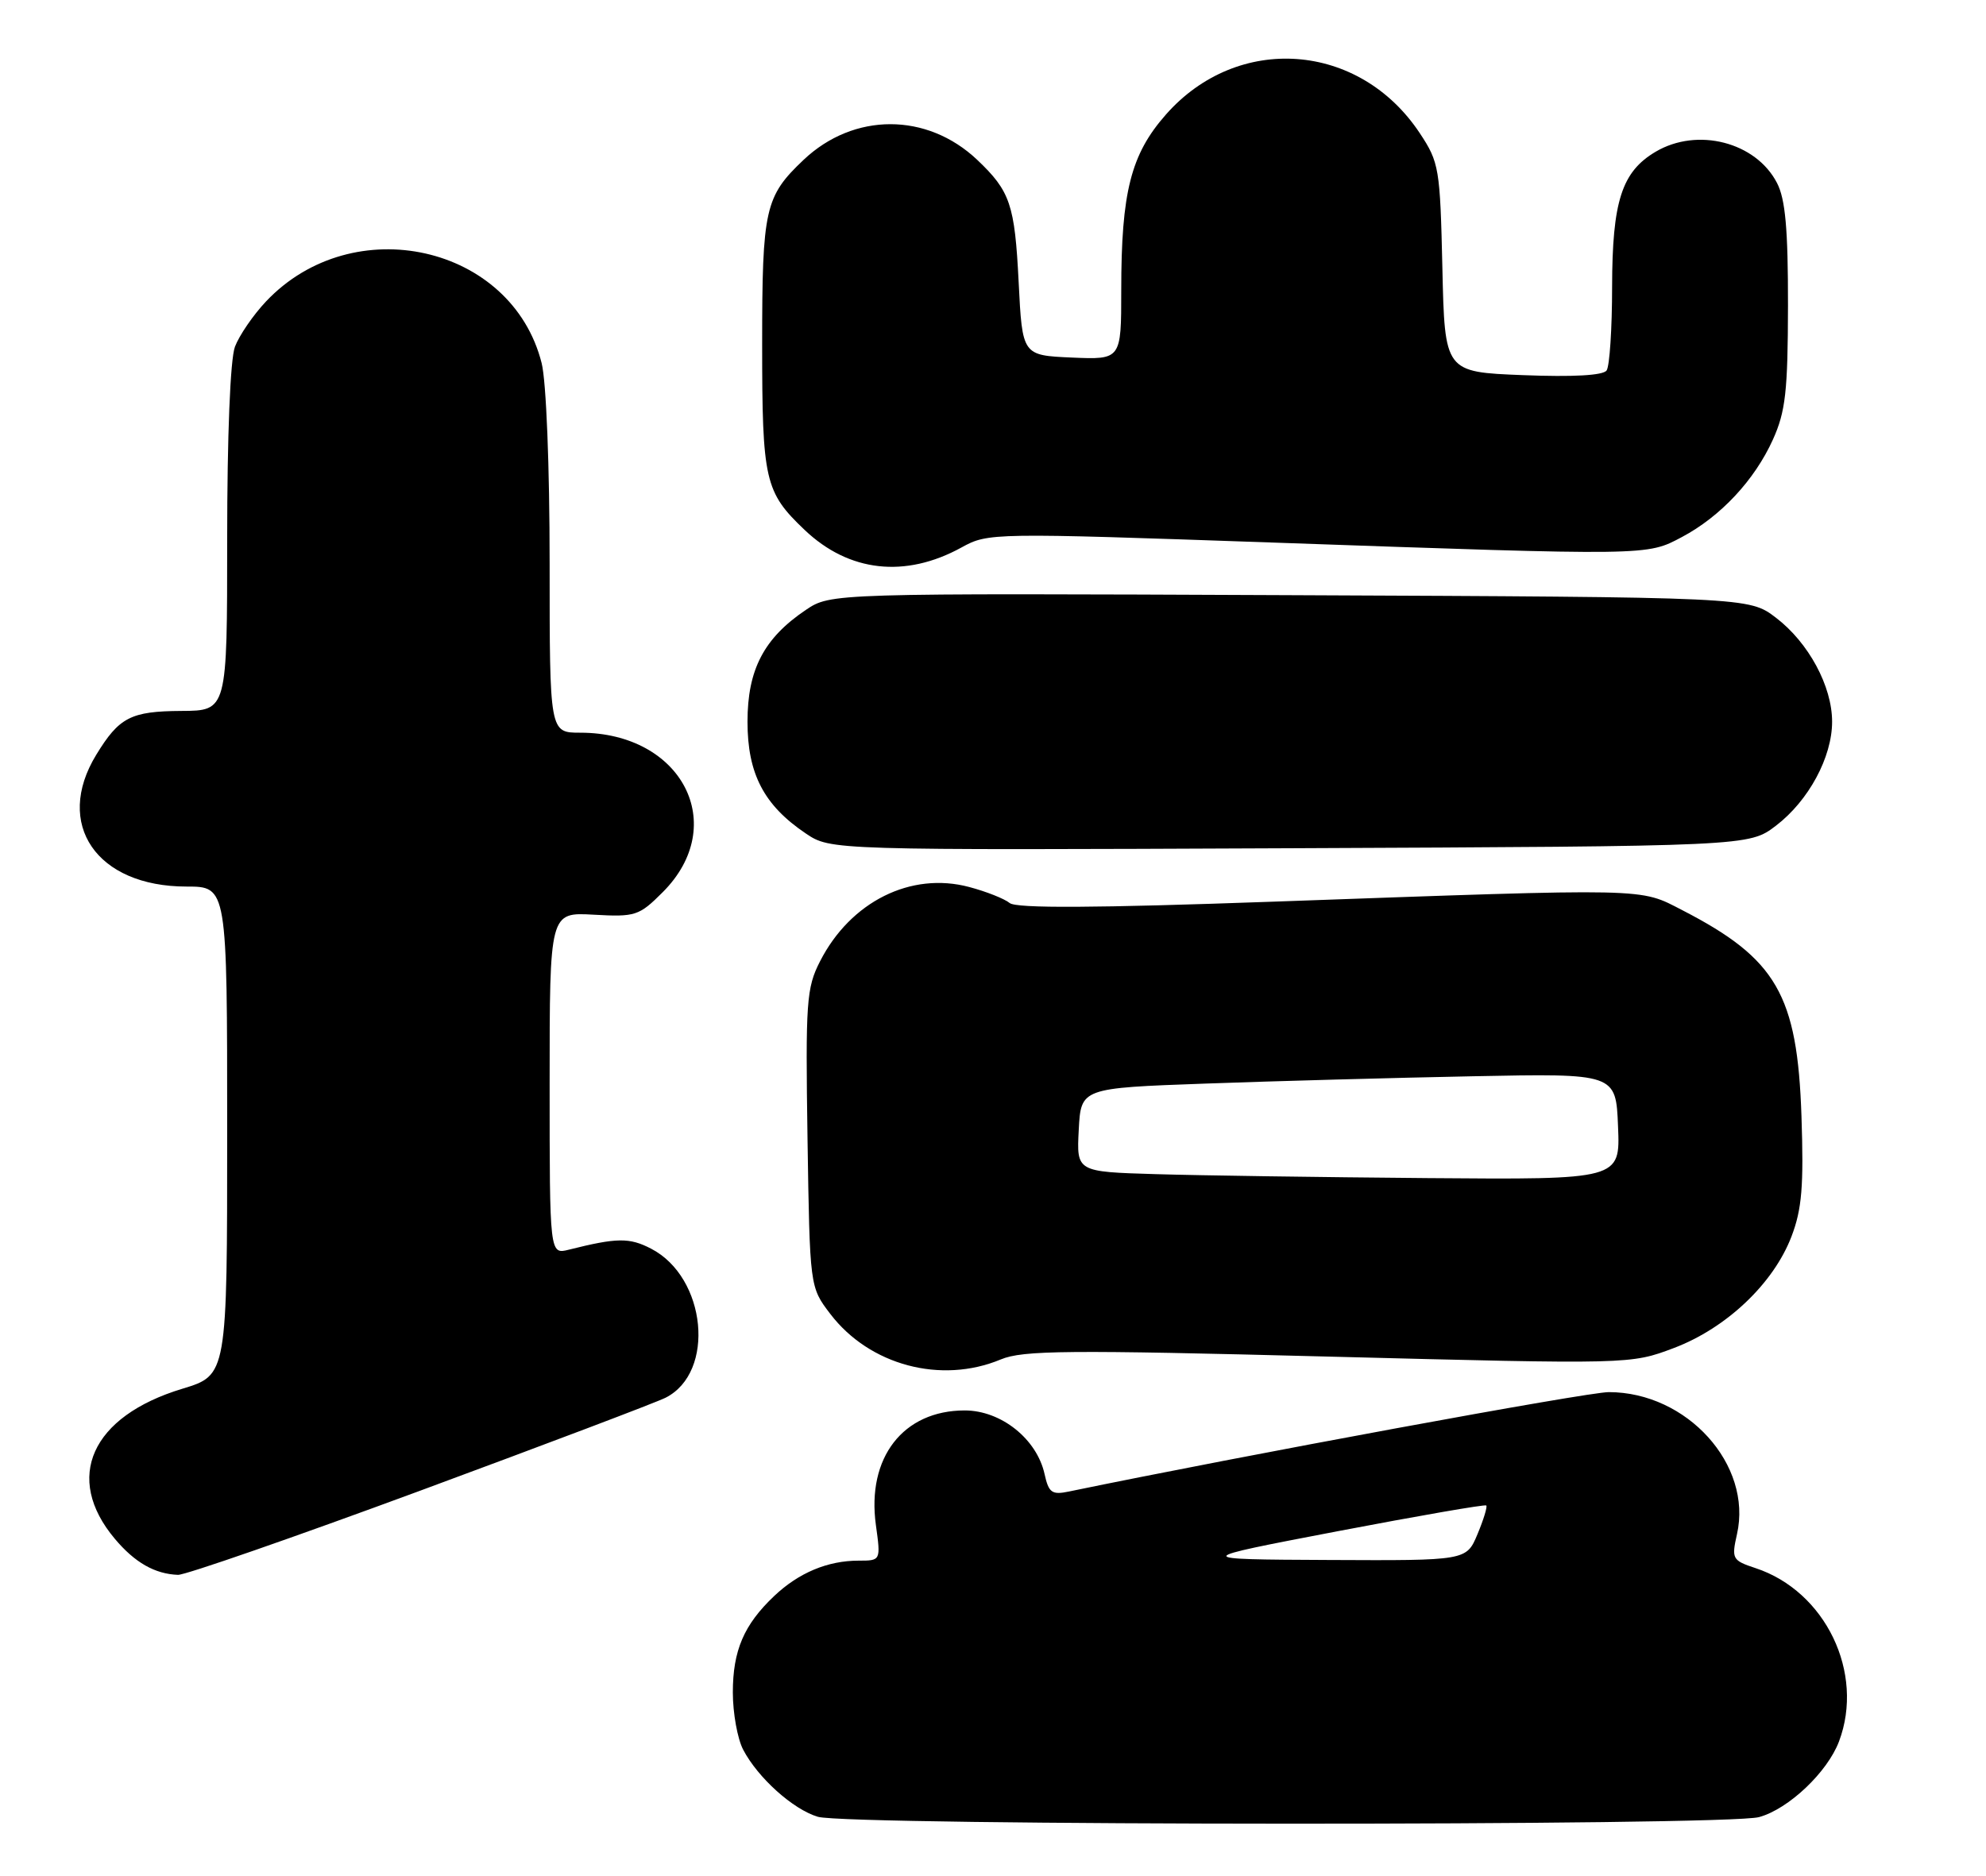 <?xml version="1.0" encoding="UTF-8" standalone="no"?>
<!DOCTYPE svg PUBLIC "-//W3C//DTD SVG 1.1//EN" "http://www.w3.org/Graphics/SVG/1.1/DTD/svg11.dtd" >
<svg xmlns="http://www.w3.org/2000/svg" xmlns:xlink="http://www.w3.org/1999/xlink" version="1.1" viewBox="0 0 271 256">
 <g >
 <path fill="currentColor"
d=" M 240.04 248.00 C 244.07 246.89 249.36 241.87 250.94 237.68 C 254.47 228.32 249.10 217.17 239.55 214.02 C 236.38 212.97 236.26 212.76 237.02 209.39 C 239.16 199.92 230.21 190.00 219.52 190.00 C 216.60 190.00 169.73 198.63 145.84 203.57 C 143.54 204.05 143.10 203.73 142.54 201.20 C 141.49 196.40 136.61 192.50 131.64 192.50 C 123.24 192.50 118.25 198.94 119.52 208.14 C 120.19 213.00 120.19 213.00 117.16 213.00 C 112.95 213.00 109.00 214.65 105.66 217.81 C 101.51 221.74 100.00 225.26 100.00 231.00 C 100.00 233.80 100.63 237.31 101.41 238.80 C 103.41 242.63 108.21 246.95 111.60 247.96 C 115.72 249.19 235.62 249.23 240.04 248.00 Z  M 57.29 203.47 C 74.46 197.12 89.55 191.41 90.83 190.76 C 97.67 187.29 96.41 174.33 88.84 170.42 C 85.88 168.89 84.20 168.91 77.62 170.56 C 75.00 171.22 75.00 171.22 75.00 147.86 C 75.00 124.50 75.00 124.50 81.01 124.84 C 86.71 125.16 87.20 125.00 90.43 121.77 C 99.59 112.61 93.08 100.00 79.18 100.00 C 75.00 100.00 75.00 100.00 75.00 76.94 C 75.00 63.64 74.54 52.06 73.91 49.56 C 69.85 33.44 48.18 28.58 36.31 41.13 C 34.56 42.98 32.65 45.77 32.06 47.32 C 31.42 49.01 31.00 59.47 31.00 73.57 C 31.00 97.00 31.00 97.00 24.75 97.03 C 17.85 97.07 16.26 97.89 13.13 103.02 C 7.35 112.49 13.18 121.00 25.45 121.00 C 31.00 121.00 31.00 121.00 31.00 154.34 C 31.00 187.68 31.00 187.68 24.88 189.54 C 12.45 193.30 8.67 201.70 15.67 210.02 C 18.40 213.27 21.13 214.82 24.29 214.94 C 25.28 214.97 40.13 209.81 57.29 203.47 Z  M 136.56 185.54 C 139.57 184.28 145.72 184.23 181.27 185.15 C 222.50 186.21 222.50 186.21 228.41 183.98 C 235.59 181.26 242.01 175.17 244.46 168.75 C 245.88 165.03 246.14 161.89 245.82 152.32 C 245.26 135.79 242.42 130.86 229.61 124.25 C 223.63 121.17 225.62 121.21 173.78 123.06 C 149.44 123.93 138.69 123.99 137.78 123.25 C 137.08 122.67 134.59 121.68 132.25 121.06 C 124.31 118.94 116.06 123.05 111.90 131.20 C 110.04 134.83 109.91 136.72 110.19 155.40 C 110.50 175.66 110.50 175.66 113.30 179.33 C 118.65 186.34 128.41 188.94 136.56 185.54 Z  M 242.34 112.69 C 246.79 109.29 250.00 103.35 250.00 98.50 C 250.00 93.65 246.79 87.71 242.34 84.31 C 238.66 81.50 238.66 81.50 176.01 81.23 C 113.36 80.96 113.36 80.96 109.95 83.25 C 104.24 87.10 102.00 91.39 102.00 98.50 C 102.00 105.61 104.24 109.90 109.95 113.75 C 113.36 116.04 113.36 116.04 176.01 115.77 C 238.66 115.50 238.66 115.50 242.34 112.69 Z  M 131.20 74.72 C 134.85 72.71 135.28 72.71 173.70 74.05 C 225.19 75.86 224.68 75.86 229.50 73.30 C 234.79 70.49 239.42 65.53 241.92 60.00 C 243.65 56.18 243.96 53.41 243.98 41.70 C 243.99 31.29 243.63 27.18 242.48 24.97 C 239.60 19.39 231.62 17.34 225.92 20.71 C 221.30 23.44 220.00 27.47 219.98 39.15 C 219.98 44.84 219.64 49.98 219.23 50.56 C 218.76 51.24 214.68 51.47 207.82 51.20 C 197.14 50.78 197.14 50.78 196.82 36.56 C 196.51 22.98 196.38 22.16 193.74 18.18 C 185.49 5.72 168.89 4.50 159.09 15.64 C 154.31 21.06 153.00 26.23 153.00 39.59 C 153.00 49.09 153.00 49.09 146.25 48.80 C 139.50 48.50 139.50 48.50 139.00 38.50 C 138.47 27.91 137.85 26.09 133.34 21.81 C 126.49 15.33 116.51 15.33 109.66 21.81 C 104.38 26.81 104.00 28.50 104.00 47.00 C 104.00 65.58 104.36 67.16 109.80 72.33 C 115.84 78.08 123.53 78.94 131.20 74.72 Z  M 182.50 208.99 C 193.50 206.89 202.64 205.30 202.81 205.47 C 202.98 205.64 202.44 207.41 201.61 209.39 C 200.10 213.00 200.10 213.00 181.30 212.91 C 162.50 212.82 162.50 212.82 182.50 208.99 Z  M 157.70 160.25 C 146.90 159.93 146.90 159.93 147.20 154.22 C 147.50 148.50 147.50 148.50 164.50 147.89 C 173.85 147.55 190.28 147.10 201.00 146.89 C 220.50 146.50 220.50 146.50 220.79 153.75 C 221.09 161.00 221.09 161.00 194.79 160.79 C 180.33 160.67 163.64 160.43 157.70 160.25 Z "/>
</g>
</svg>